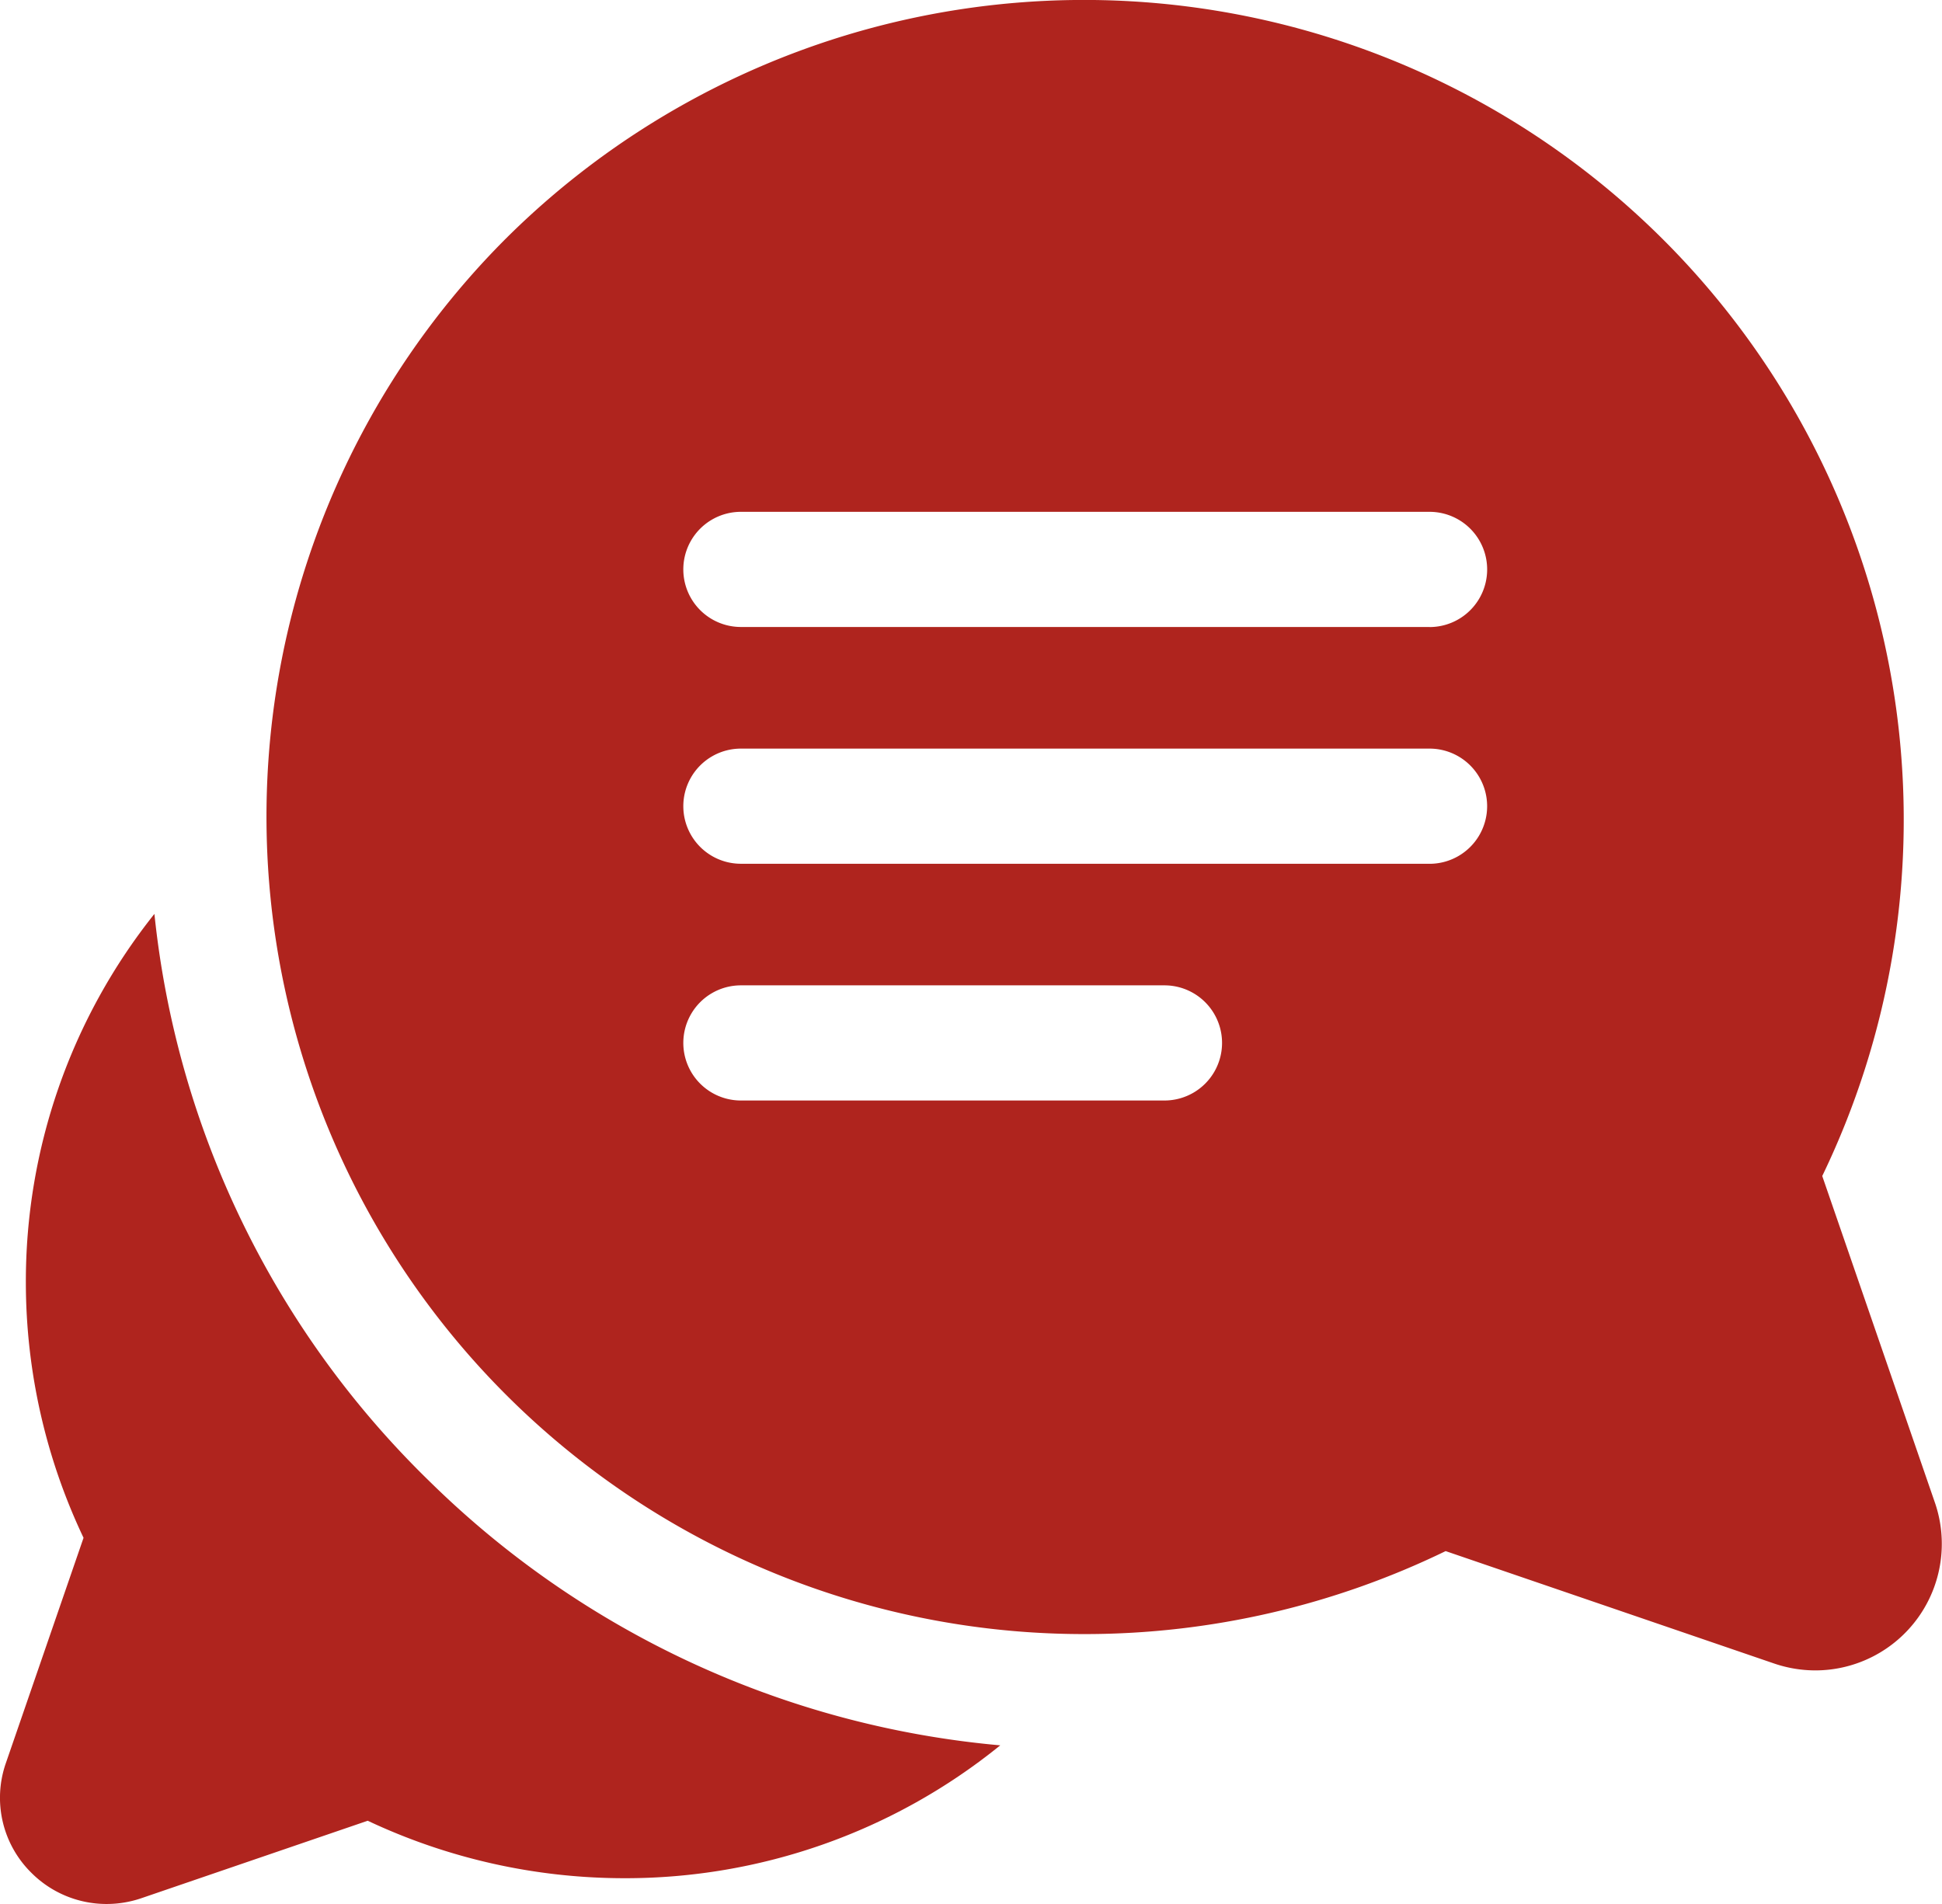 <svg xmlns="http://www.w3.org/2000/svg" width="51" height="50" viewBox="0 0 51 50">
  <defs>
    <style>
      .cls-1 {
        fill: #af241e;
        fill-rule: evenodd;
      }
    </style>
  </defs>
  <path id="Forma_1" data-name="Forma 1" class="cls-1" d="M11.286,38.907A24.274,24.274,0,0,1,4.055,24,15.482,15.482,0,0,0,.679,33.7a15.648,15.648,0,0,0,1.515,6.684L0.154,46.3A2.765,2.765,0,0,0,.823,49.18,2.789,2.789,0,0,0,2.8,50a2.834,2.834,0,0,0,.919-0.154l5.938-2.032a15.818,15.818,0,0,0,6.711,1.509,15.63,15.63,0,0,0,9.9-3.489A24.475,24.475,0,0,1,11.286,38.907Zm39.531,0.562-2.962-8.586a21.527,21.527,0,0,0-34.588-24.6A21.468,21.468,0,0,0,28.5,42.912h0.034a21.682,21.682,0,0,0,9.431-2.179l8.621,2.95a3.367,3.367,0,0,0,1.092.183A3.324,3.324,0,0,0,50.817,39.469ZM30.581,28.9H19.457a1.512,1.512,0,1,1,0-3.024H30.581A1.512,1.512,0,1,1,30.581,28.9Zm6.962-6.217H19.457a1.512,1.512,0,1,1,0-3.024H37.542A1.512,1.512,0,1,1,37.542,22.684Zm0-6.218H19.457a1.512,1.512,0,1,1,0-3.024H37.542A1.512,1.512,0,1,1,37.542,16.467Z"/>
</svg>
